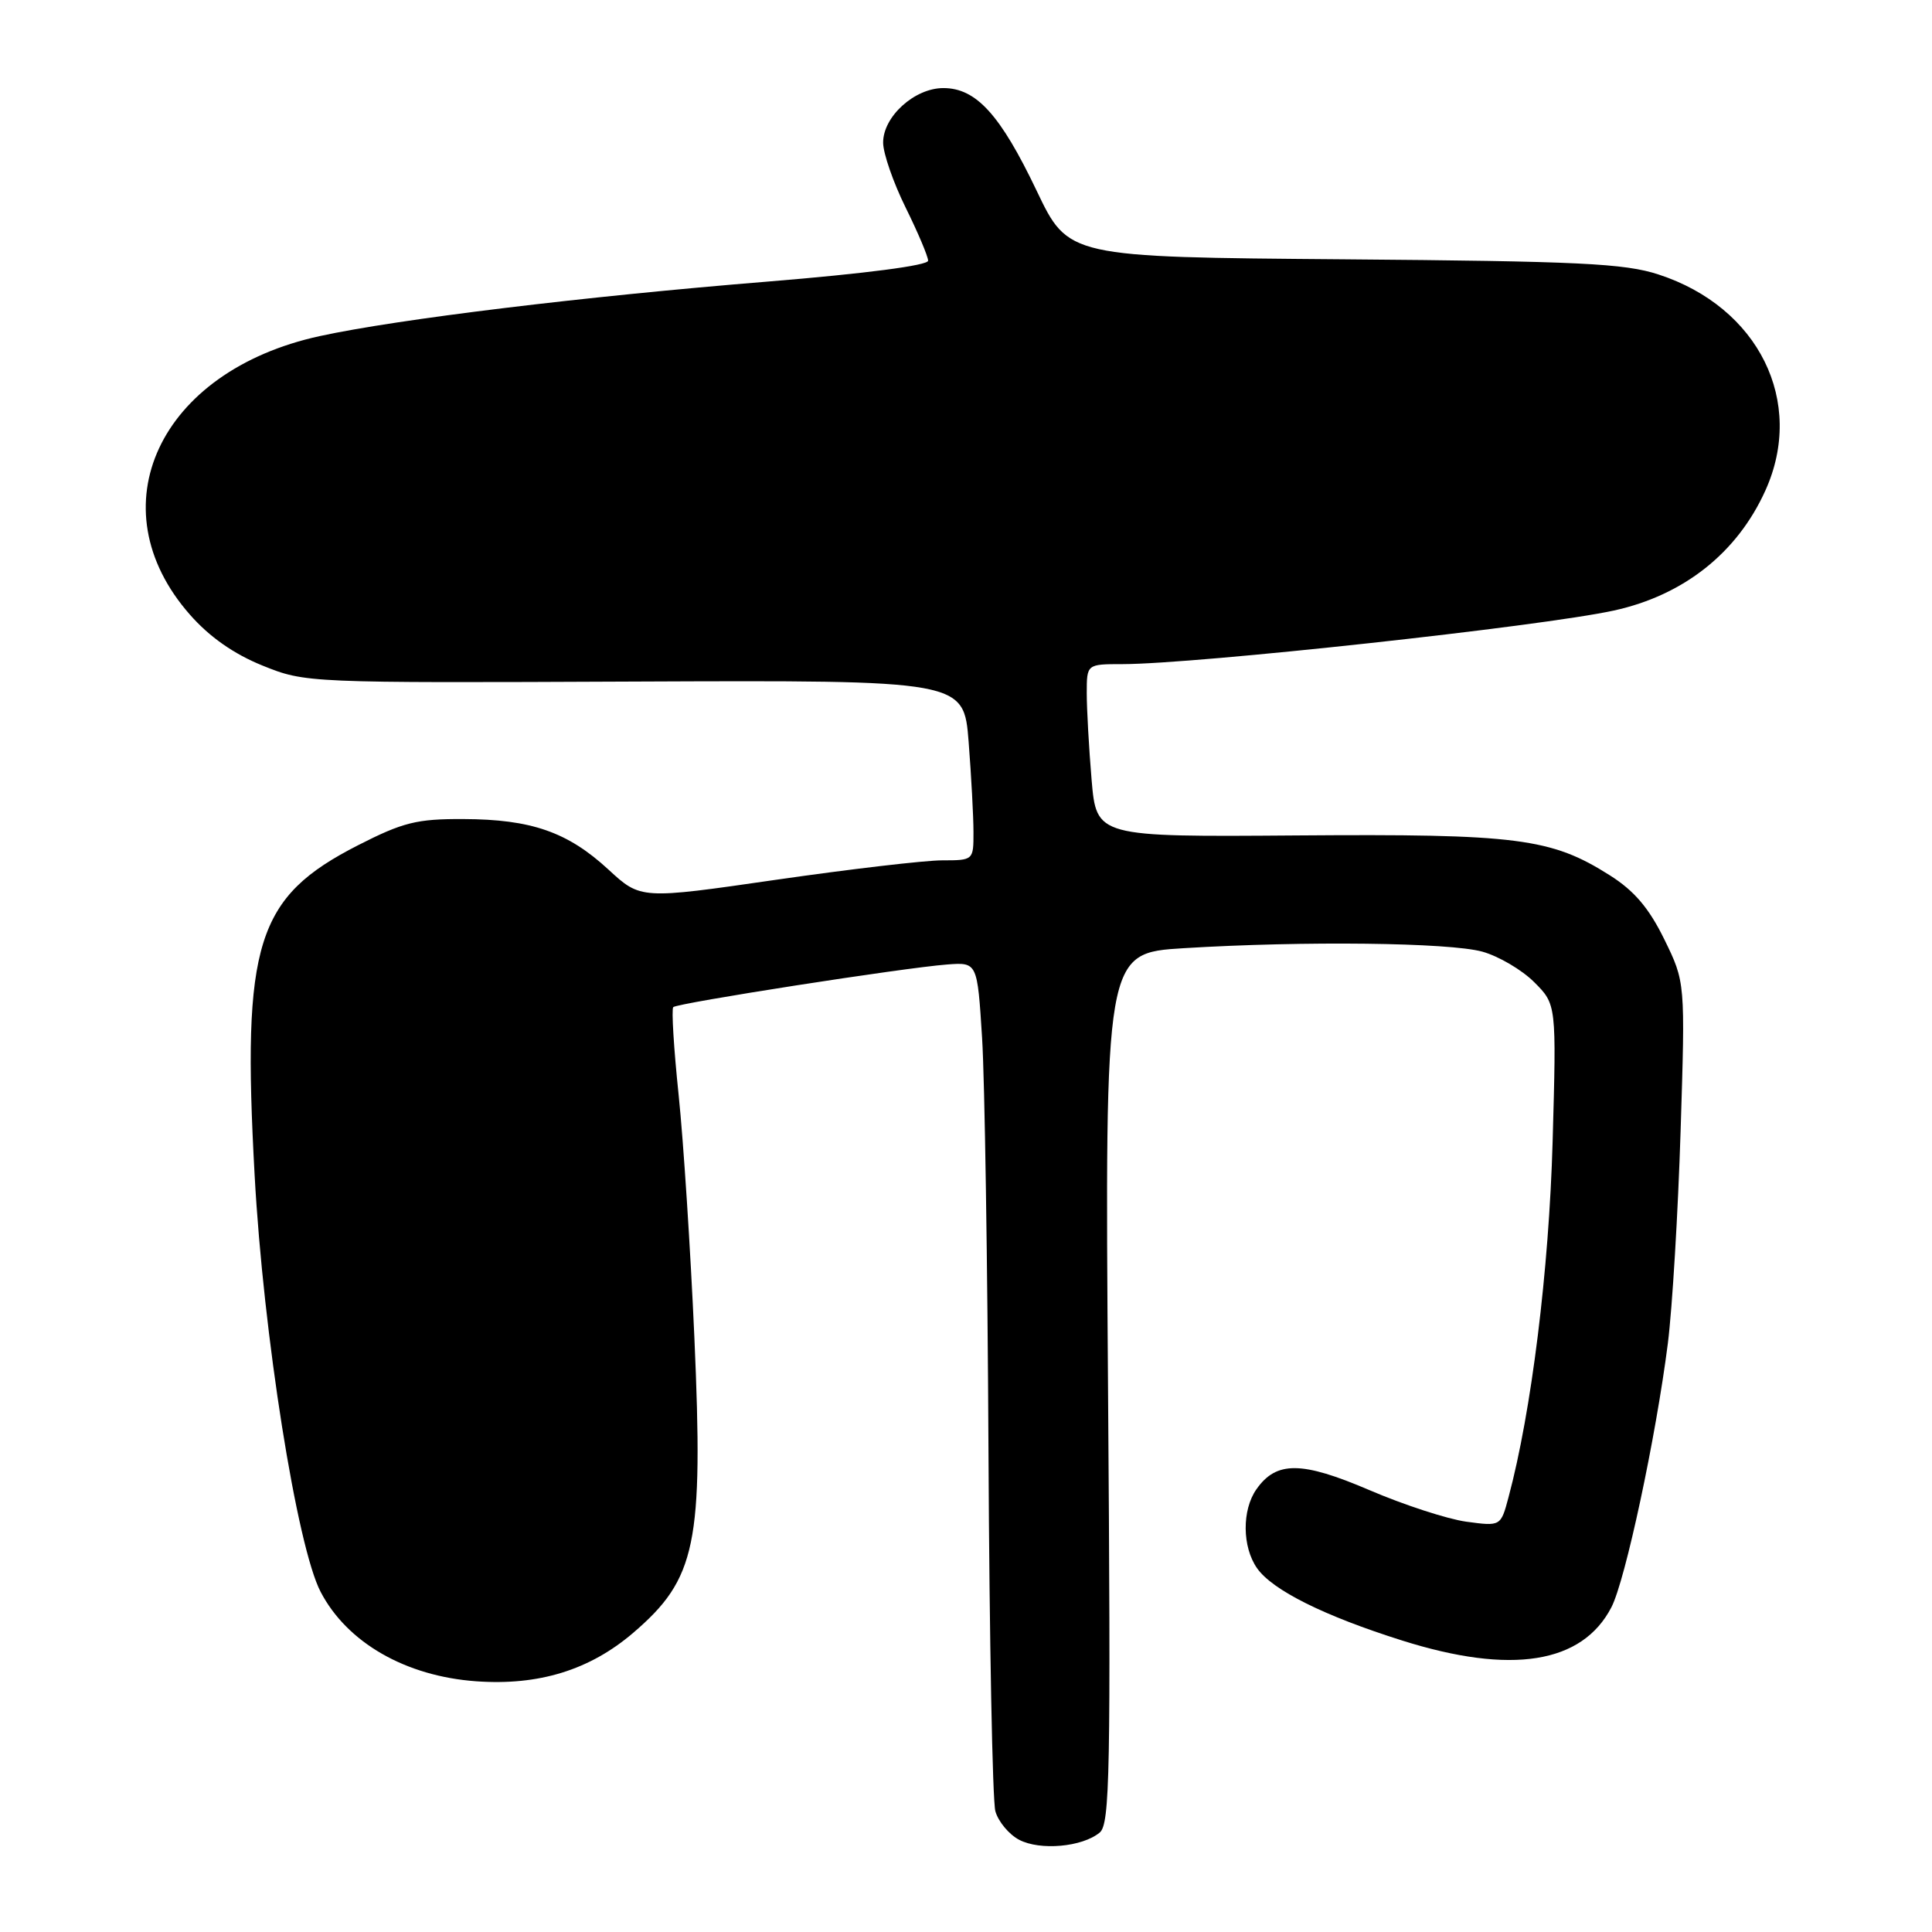 <?xml version="1.0" encoding="UTF-8" standalone="no"?>
<!DOCTYPE svg PUBLIC "-//W3C//DTD SVG 1.1//EN" "http://www.w3.org/Graphics/SVG/1.1/DTD/svg11.dtd" >
<svg xmlns="http://www.w3.org/2000/svg" xmlns:xlink="http://www.w3.org/1999/xlink" version="1.1" viewBox="0 0 256 256">
 <g >
 <path fill="currentColor"
d=" M 145.72 242.82 C 147.07 241.69 147.20 234.88 146.82 183.91 C 146.40 126.28 146.40 126.28 156.85 125.64 C 172.82 124.66 192.05 124.89 196.42 126.10 C 198.58 126.70 201.67 128.52 203.29 130.14 C 206.24 133.09 206.24 133.09 205.73 151.29 C 205.25 168.29 202.92 187.08 199.89 198.38 C 198.86 202.25 198.86 202.25 194.28 201.63 C 191.77 201.28 186.00 199.40 181.46 197.45 C 172.48 193.60 169.12 193.57 166.48 197.34 C 164.55 200.09 164.59 204.98 166.57 207.80 C 168.61 210.71 175.46 214.12 185.80 217.38 C 200.26 221.94 209.65 220.44 213.52 212.97 C 215.37 209.39 219.41 190.50 221.00 178.00 C 221.59 173.32 222.35 160.65 222.69 149.82 C 223.31 130.15 223.31 130.15 220.53 124.47 C 218.50 120.33 216.56 118.04 213.32 115.99 C 205.53 111.05 201.07 110.48 171.89 110.70 C 145.29 110.90 145.29 110.90 144.64 103.30 C 144.29 99.12 144.00 93.97 144.00 91.85 C 144.00 88.00 144.00 88.00 148.75 88.00 C 158.46 87.99 204.24 83.00 213.84 80.90 C 223.09 78.88 230.19 73.26 233.92 65.00 C 239.24 53.24 233.04 40.70 219.76 36.37 C 215.26 34.90 209.24 34.61 178.03 34.36 C 141.56 34.07 141.56 34.07 137.37 25.29 C 132.55 15.19 129.35 11.67 125.00 11.67 C 121.17 11.67 116.99 15.47 117.02 18.92 C 117.03 20.34 118.37 24.20 120.00 27.50 C 121.63 30.80 122.97 33.97 122.98 34.54 C 122.99 35.17 114.71 36.25 101.75 37.31 C 77.33 39.29 52.69 42.29 42.39 44.53 C 21.06 49.16 12.64 67.22 25.17 81.45 C 27.76 84.40 30.98 86.65 34.78 88.19 C 40.48 90.49 40.66 90.50 84.11 90.31 C 127.71 90.13 127.71 90.13 128.35 98.31 C 128.70 102.82 128.99 108.19 128.99 110.25 C 129.00 113.98 128.98 114.00 124.85 114.00 C 122.57 114.00 112.65 115.16 102.80 116.58 C 84.90 119.17 84.90 119.17 80.62 115.22 C 75.22 110.24 70.40 108.56 61.40 108.53 C 55.23 108.50 53.40 108.96 47.44 112.00 C 33.96 118.88 32.05 124.96 33.74 155.72 C 34.89 176.83 39.34 204.94 42.49 210.94 C 46.00 217.66 53.74 222.11 63.11 222.78 C 71.39 223.37 78.13 221.29 83.89 216.37 C 92.26 209.20 93.21 204.61 92.01 177.26 C 91.50 165.68 90.56 151.19 89.92 145.06 C 89.28 138.93 88.96 133.71 89.21 133.45 C 89.76 132.91 119.71 128.24 125.50 127.80 C 129.50 127.50 129.50 127.50 130.13 137.50 C 130.48 143.00 130.86 167.75 130.98 192.50 C 131.10 217.25 131.51 238.62 131.89 239.99 C 132.27 241.36 133.69 243.07 135.04 243.78 C 137.82 245.24 143.41 244.74 145.72 242.82 Z "/>
</g>
</svg>